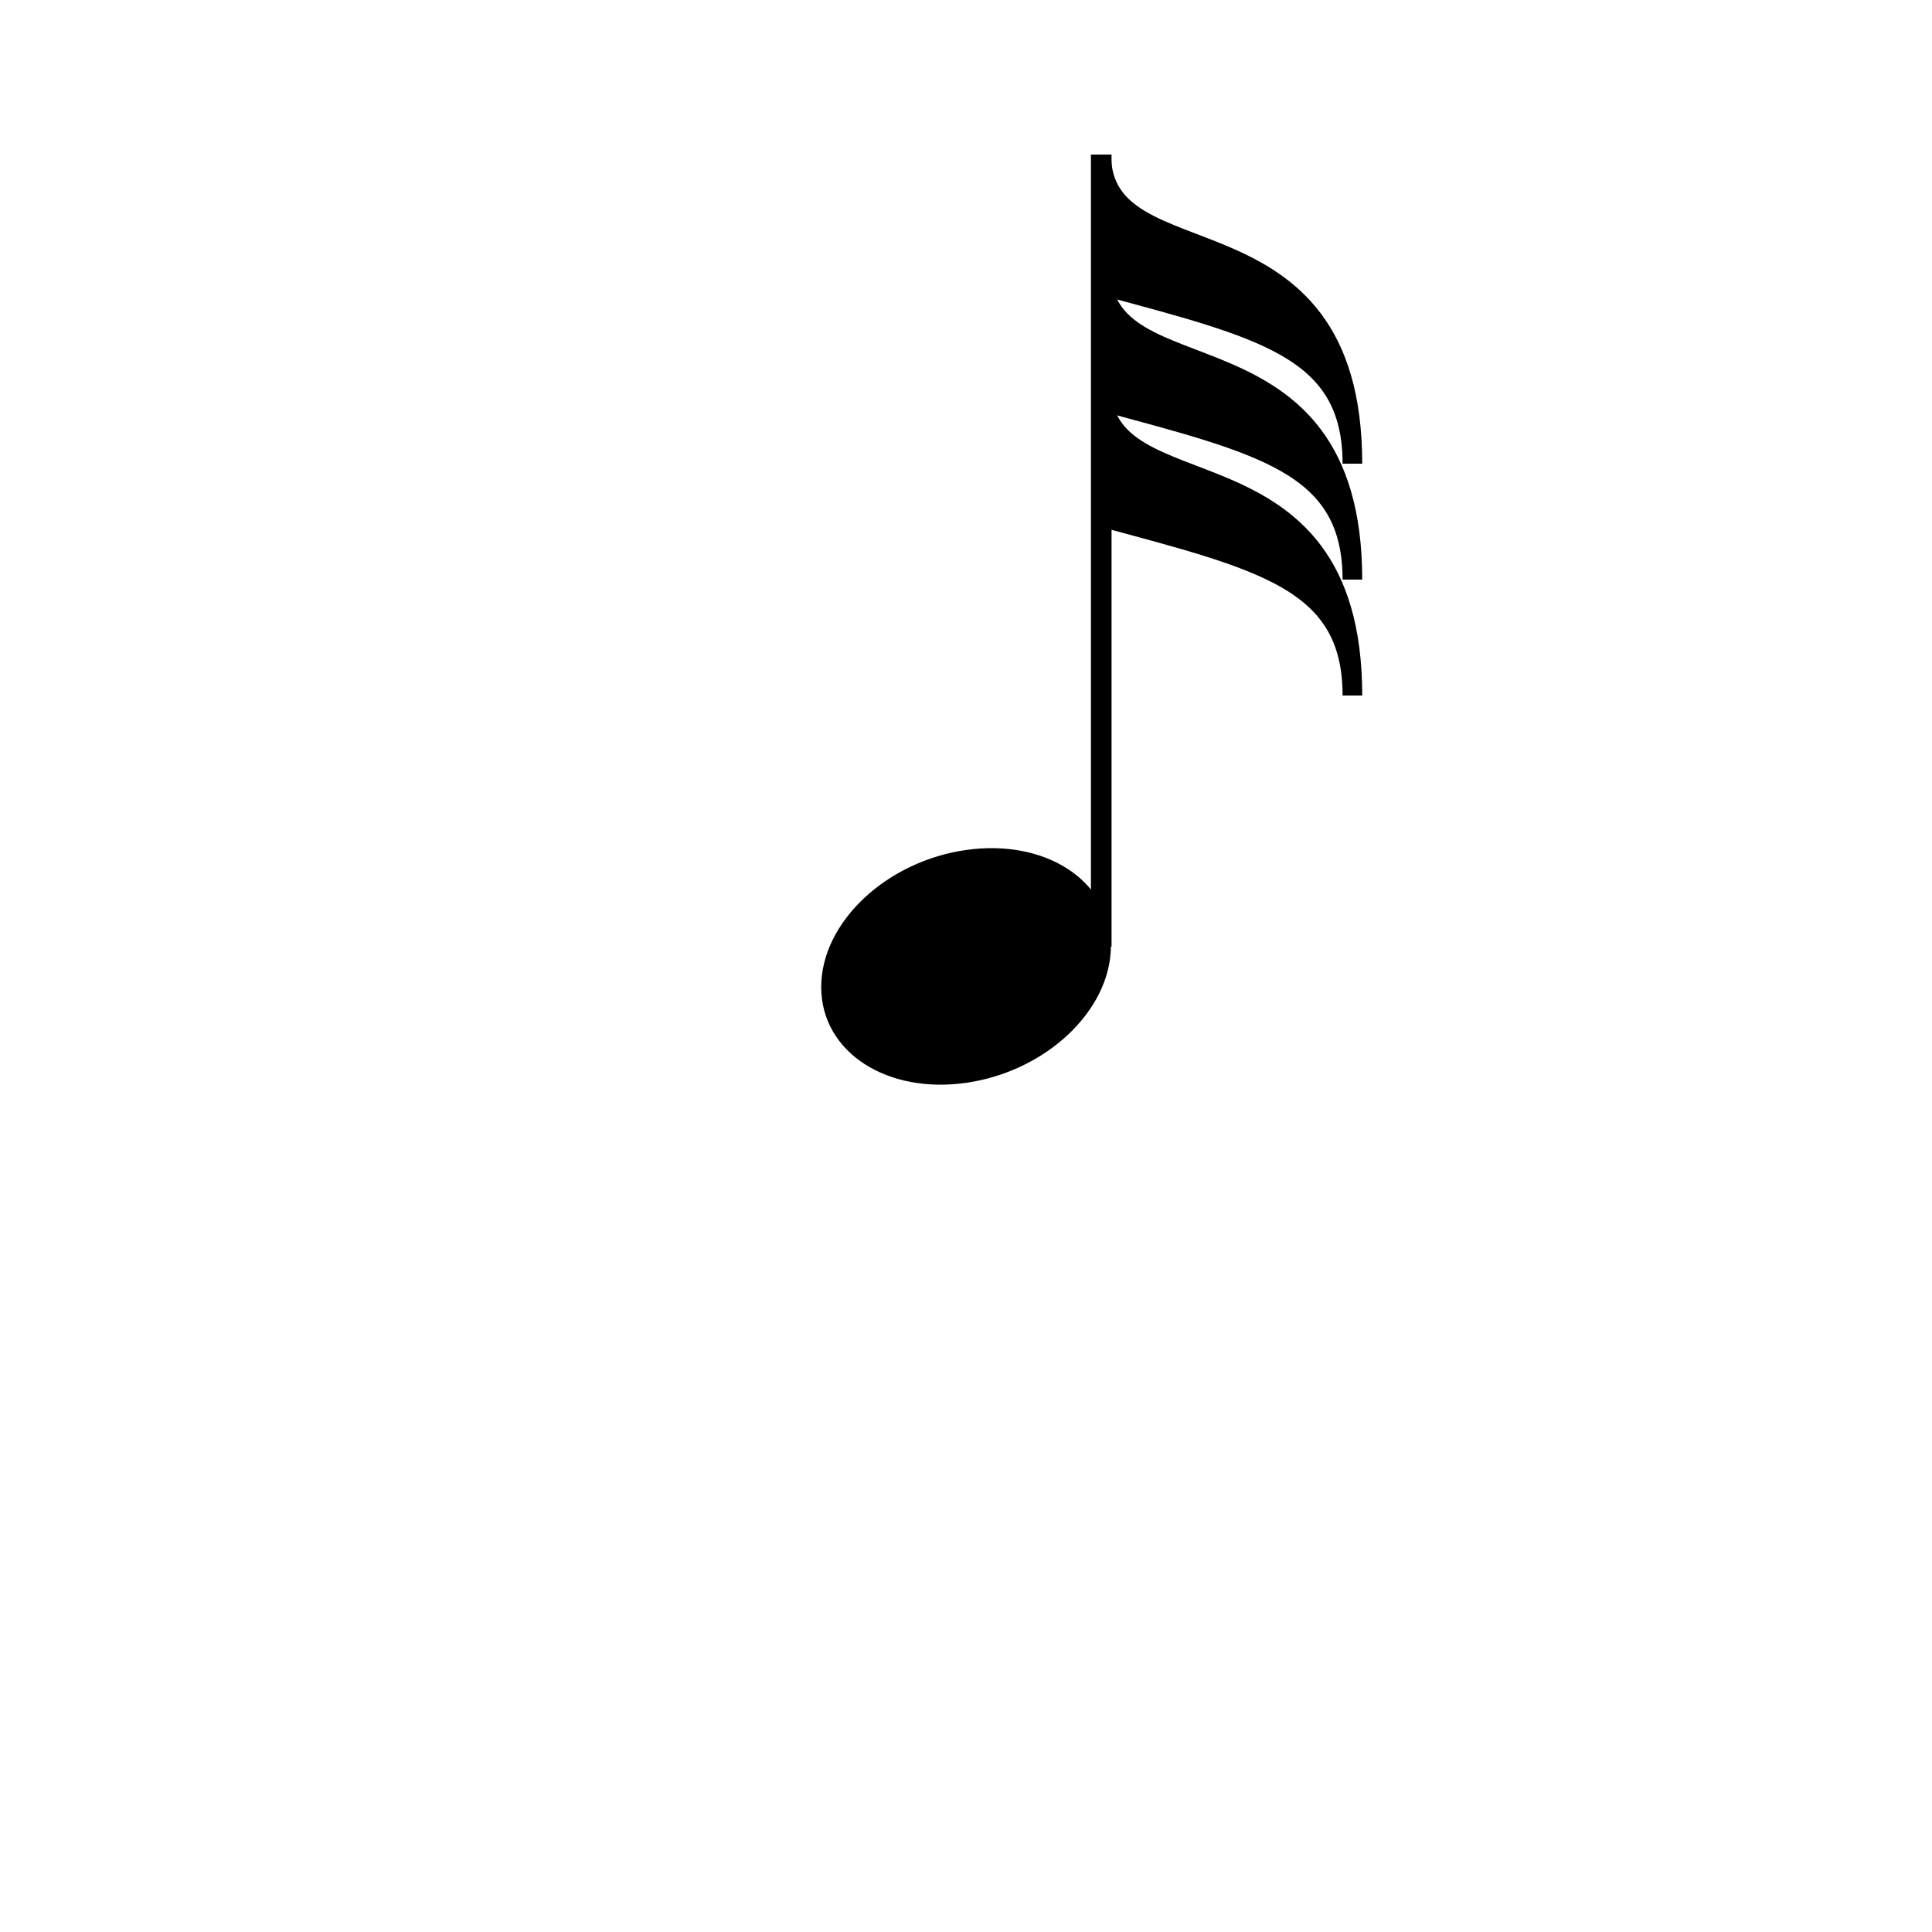 <?xml version="1.0" encoding="UTF-8" standalone="no"?>
<svg
   width="100"
   height="100"
   version="1.1"
   id="svg4"
   sodipodi:docname="figuraFusa.svg"
   inkscape:version="1.3.2 (091e20e, 2023-11-25, custom)"
   xmlns:inkscape="http://www.inkscape.org/namespaces/inkscape"
   xmlns:sodipodi="http://sodipodi.sourceforge.net/DTD/sodipodi-0.dtd"
   xmlns="http://www.w3.org/2000/svg"
   xmlns:svg="http://www.w3.org/2000/svg">
  <defs
     id="defs8" />
  <sodipodi:namedview
     id="namedview6"
     pagecolor="#ffffff"
     bordercolor="#666666"
     borderopacity="1.0"
     inkscape:showpageshadow="2"
     inkscape:pageopacity="0.0"
     inkscape:pagecheckerboard="0"
     inkscape:deskcolor="#d1d1d1"
     showgrid="true"
     showguides="true"
     inkscape:zoom="13.152186"
     inkscape:cx="61.776803"
     inkscape:cy="36.381785"
     inkscape:window-width="1920"
     inkscape:window-height="1057"
     inkscape:window-x="1912"
     inkscape:window-y="-8"
     inkscape:window-maximized="1"
     inkscape:current-layer="svg4">
    <sodipodi:guide
       position="50,50"
       orientation="0,1"
       id="guide545"
       inkscape:locked="false"
       inkscape:label=""
       inkscape:color="rgb(0,134,229)" />
    <sodipodi:guide
       position="50,50"
       orientation="1,0"
       id="guide547"
       inkscape:locked="false" />
    <inkscape:grid
       type="xygrid"
       id="grid549"
       empspacing="4"
       originx="0"
       originy="0"
       spacingy="1"
       spacingx="1"
       units="px"
       visible="true" />
    <sodipodi:guide
       position="0,62"
       orientation="0,-1"
       id="guide240"
       inkscape:locked="false" />
    <sodipodi:guide
       position="0,74"
       orientation="0,-1"
       id="guide242"
       inkscape:locked="false" />
    <sodipodi:guide
       position="0,38"
       orientation="0,-1"
       id="guide244"
       inkscape:locked="false" />
    <sodipodi:guide
       position="0,26"
       orientation="0,-1"
       id="guide246"
       inkscape:locked="false" />
  </sodipodi:namedview>
  <ellipse
     style="fill:#000000;fill-rule:evenodd;stroke:#000000;stroke-width:1.005;stroke-linecap:round;stroke-linejoin:round"
     id="path1"
     cx="50.508"
     cy="57.143"
     rx="7.071"
     ry="5.524"
     transform="matrix(0.99,-0.141,0,1,0,0)" />
  <path
     style="fill:none;stroke:#000000;stroke-width:1.067px;stroke-linecap:butt;stroke-linejoin:miter;stroke-opacity:1"
     d="M 57,49 V 8"
     id="path2" />
  <path
     style="fill:#000000;stroke:#000000;stroke-width:1.016px;stroke-linecap:square;stroke-linejoin:miter;stroke-opacity:1"
     d="m 57,8 c 0,6.75 13,2 13,16 0,-6 -4.75,-7 -13,-9.25 z"
     id="path3"
     sodipodi:nodetypes="cccc" />
  <path
     style="fill:#000000;stroke:#000000;stroke-width:1.016px;stroke-linecap:square;stroke-linejoin:miter;stroke-opacity:1"
     d="m 57,14 c 0,6.75 13,2 13,16 0,-6 -4.75,-7 -13,-9.25 z"
     id="path4"
     sodipodi:nodetypes="cccc" />
  <path
     style="fill:#000000;stroke:#000000;stroke-width:1.016px;stroke-linecap:square;stroke-linejoin:miter;stroke-opacity:1"
     d="m 57,20 c 0,6.75 13,2 13,16 0,-6 -4.75,-7 -13,-9.25 z"
     id="path5"
     sodipodi:nodetypes="cccc" />
</svg>
